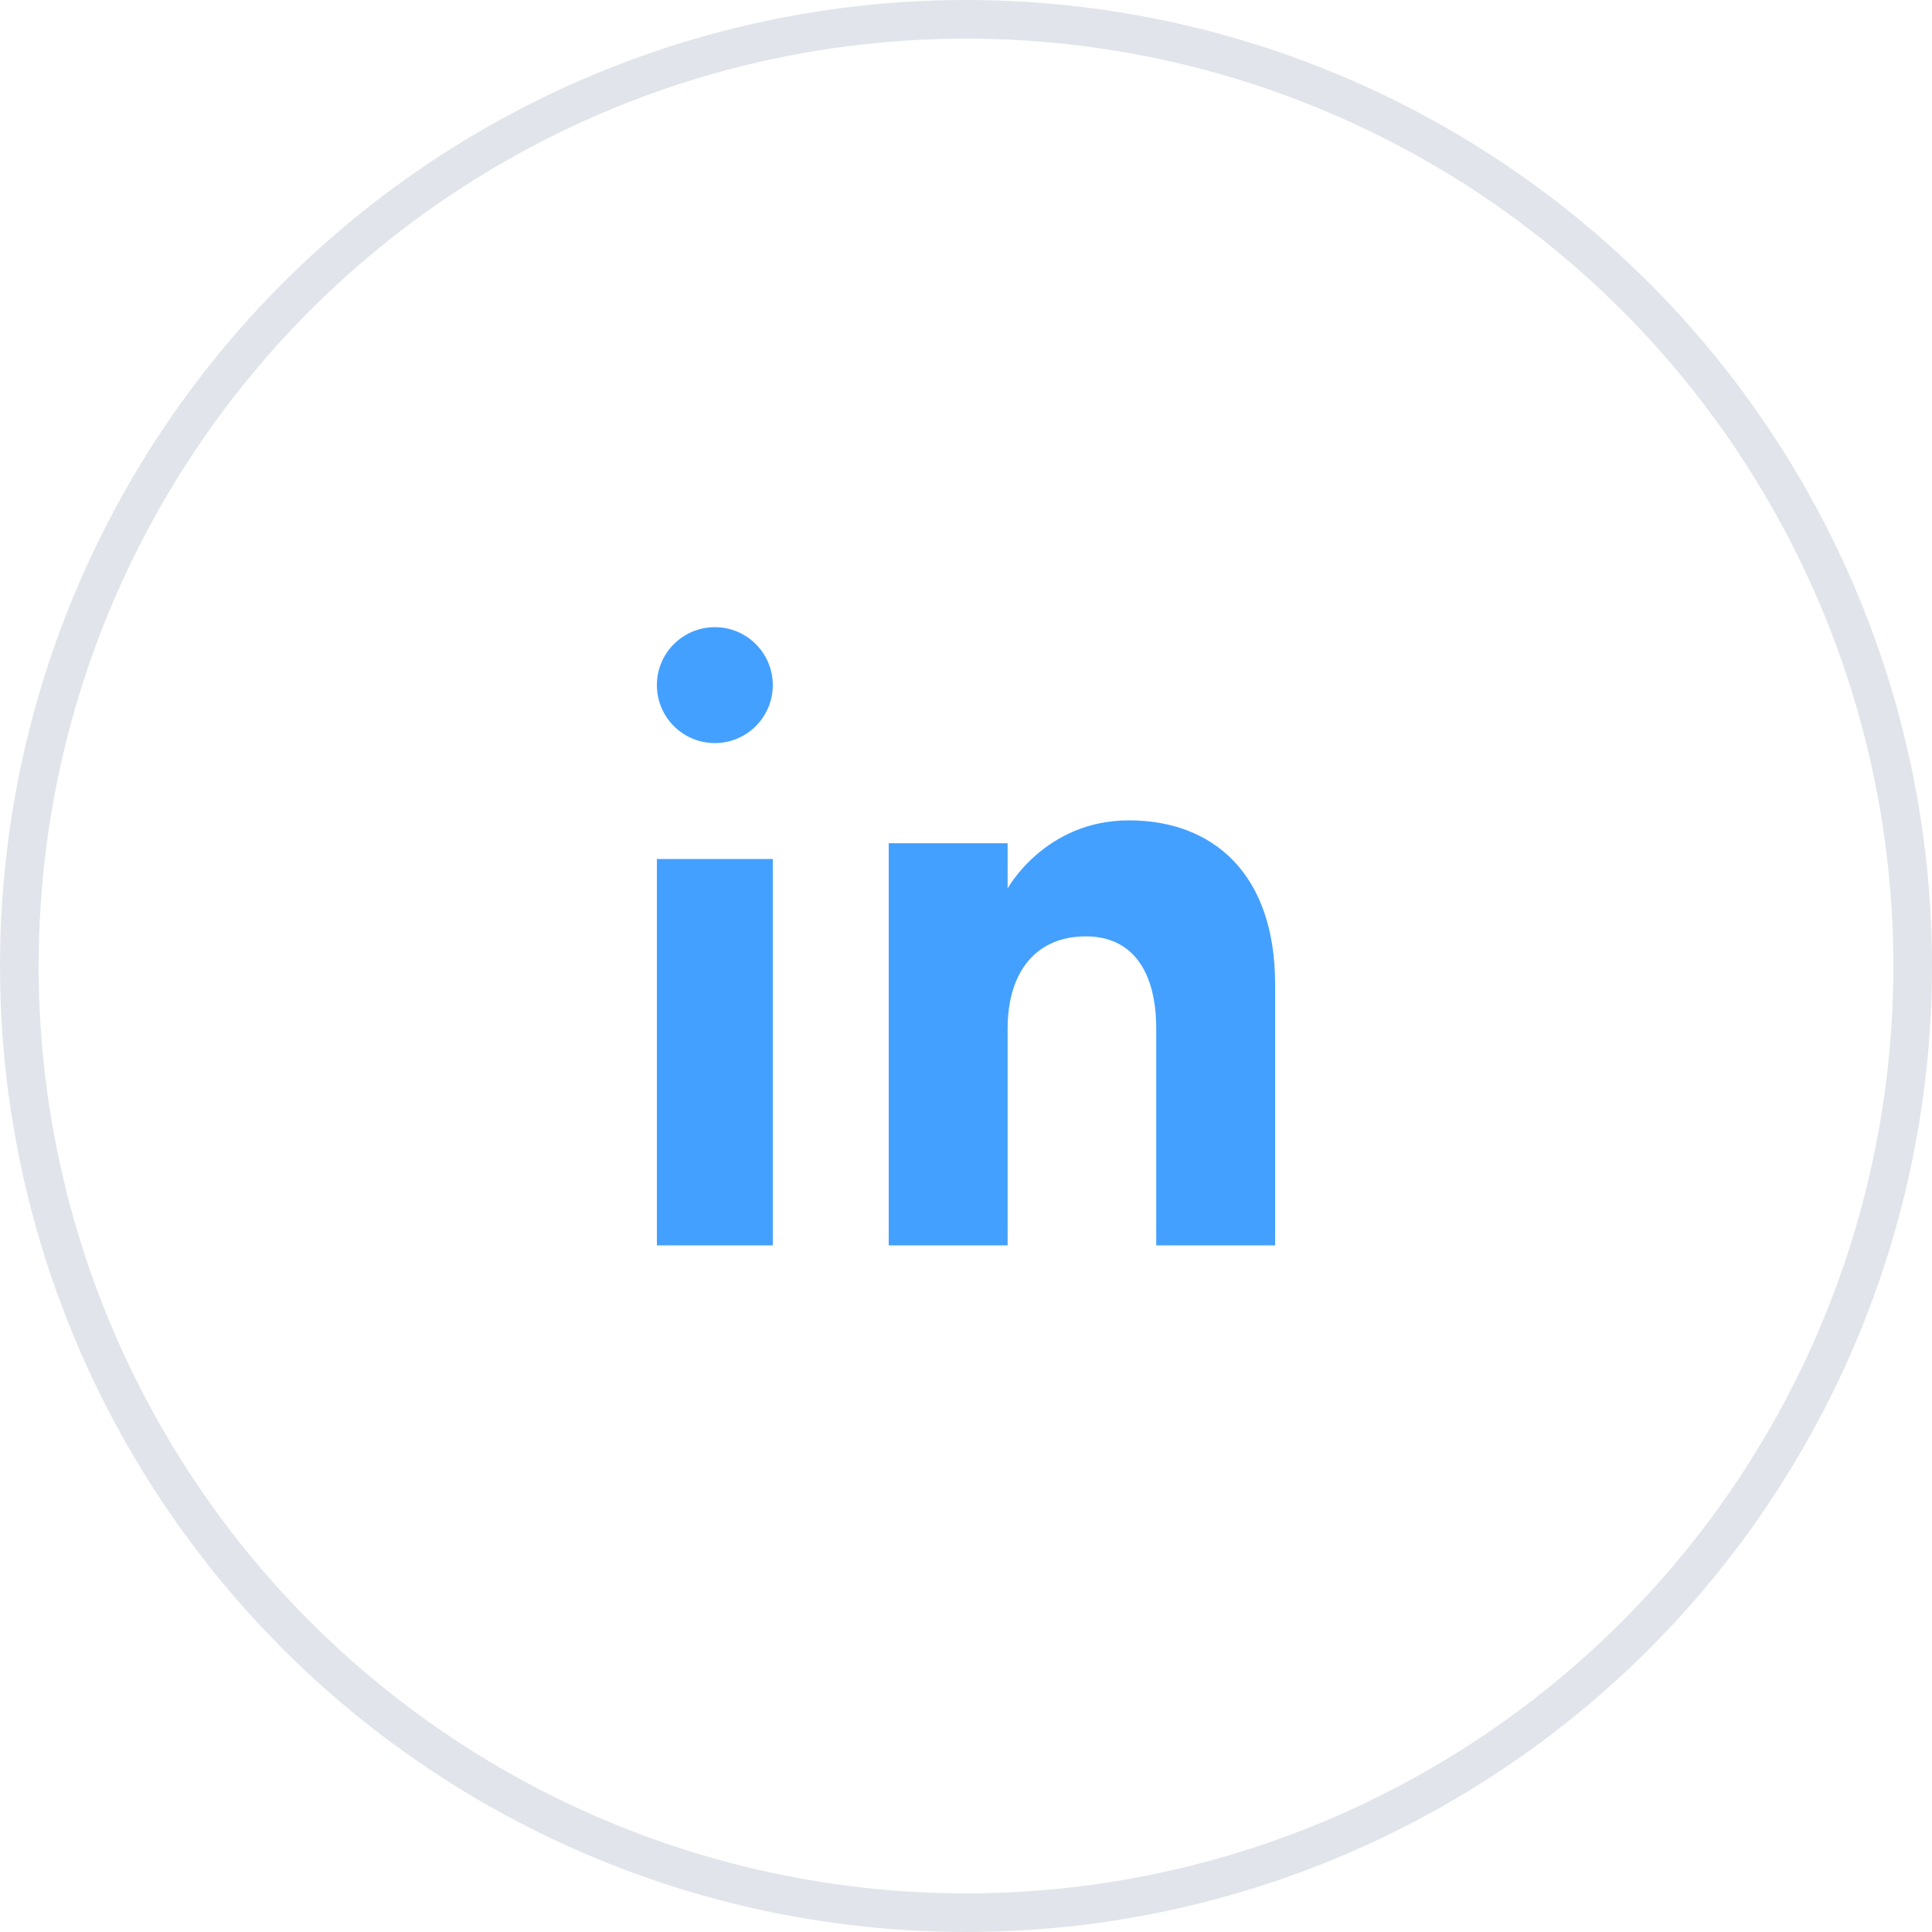 <?xml version="1.0" encoding="UTF-8"?>
<svg width="50px" height="50px" viewBox="0 0 50 50" version="1.1" xmlns="http://www.w3.org/2000/svg" xmlns:xlink="http://www.w3.org/1999/xlink">
    <!-- Generator: Sketch 63.1 (92452) - https://sketch.com -->
    <title>Elements / Buttons / Combined / Icon / 2 Copy 2</title>
    <desc>Created with Sketch.</desc>
    <g id="GetCarbon-Main-Website-V2" stroke="none" stroke-width="1" fill="none" fill-rule="evenodd">
        <g id="New-GetCarbon-About-us" transform="translate(-872, -5474)">
            <g id="Group-13" transform="translate(-4, 4815)">
                <g id="Group-12" transform="translate(810, 181)">
                    <g id="Social" transform="translate(0, 478)">
                        <g id="Elements-/-Buttons-/-Combined-/-Icon-/-2" transform="translate(66, 0)">
                            <g id="Button">
                                <circle id="Oval" stroke="#E1E4EB" cx="25" cy="25" r="24.5"></circle>
                                <g id="Icons-/-Social-/-Linked-IN" transform="translate(15.769, 15.769)" fill="#44A0FF">
                                    <path d="M17.231,16.462 L14.154,16.462 L14.154,10.858 C14.154,9.321 13.502,8.464 12.334,8.464 C11.062,8.464 10.308,9.357 10.308,10.858 L10.308,16.462 L7.231,16.462 L7.231,6.054 L10.308,6.054 L10.308,7.224 C10.308,7.224 11.273,5.462 13.448,5.462 C15.625,5.462 17.231,6.843 17.231,9.703 L17.231,16.462 L17.231,16.462 Z M2.731,3.462 C1.902,3.462 1.231,2.79 1.231,1.961 C1.231,1.133 1.902,0.462 2.731,0.462 C3.559,0.462 4.231,1.133 4.231,1.961 C4.231,2.79 3.559,3.462 2.731,3.462 L2.731,3.462 Z M1.231,16.462 L4.231,16.462 L4.231,6.462 L1.231,6.462 L1.231,16.462 Z" id="Color"></path>
                                </g>
                            </g>
                        </g>
                    </g>
                </g>
            </g>
        </g>
    </g>
</svg>